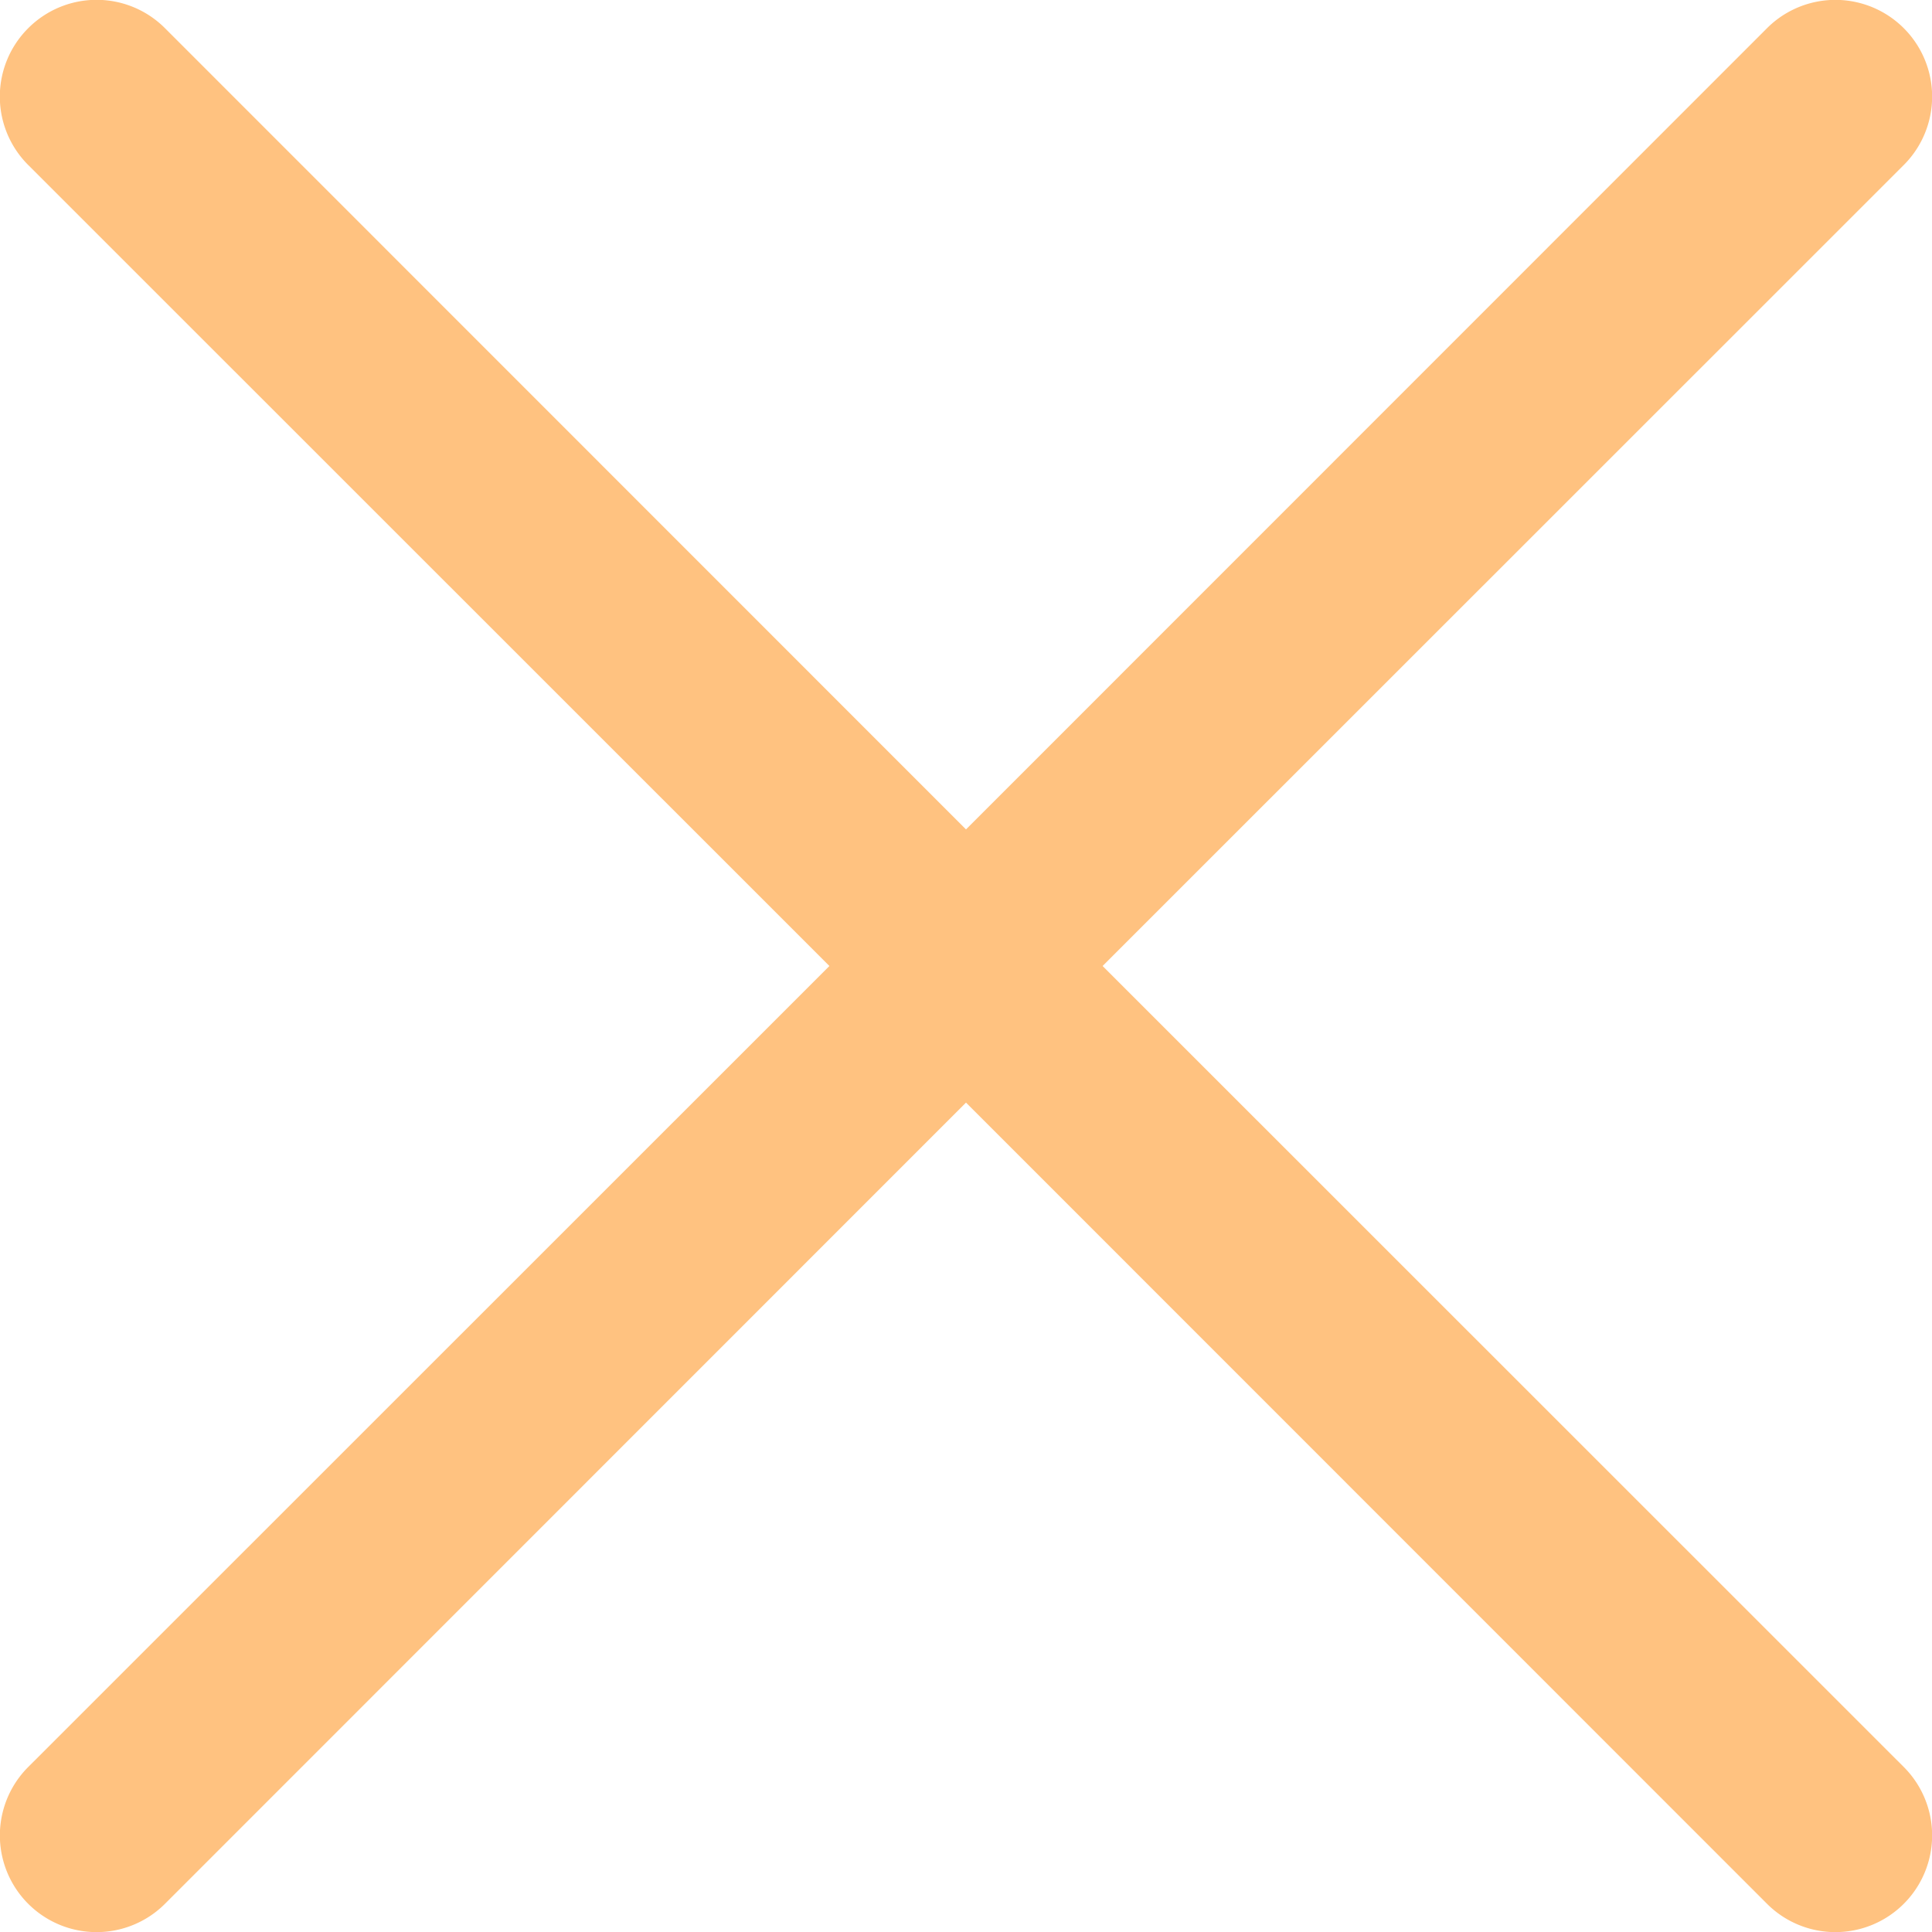 <svg width="10" height="10" fill="none" xmlns="http://www.w3.org/2000/svg"><path fill-rule="evenodd" clip-rule="evenodd" d="M.146.146a.5.5 0 0 1 .708 0L5 4.293 9.146.146a.5.5 0 1 1 .708.708L5.707 5l4.147 4.146a.5.5 0 0 1-.708.708L5 5.707.854 9.854a.5.5 0 0 1-.708-.708L4.293 5 .146.854a.5.5 0 0 1 0-.708Z" fill="#FFC280"/></svg>